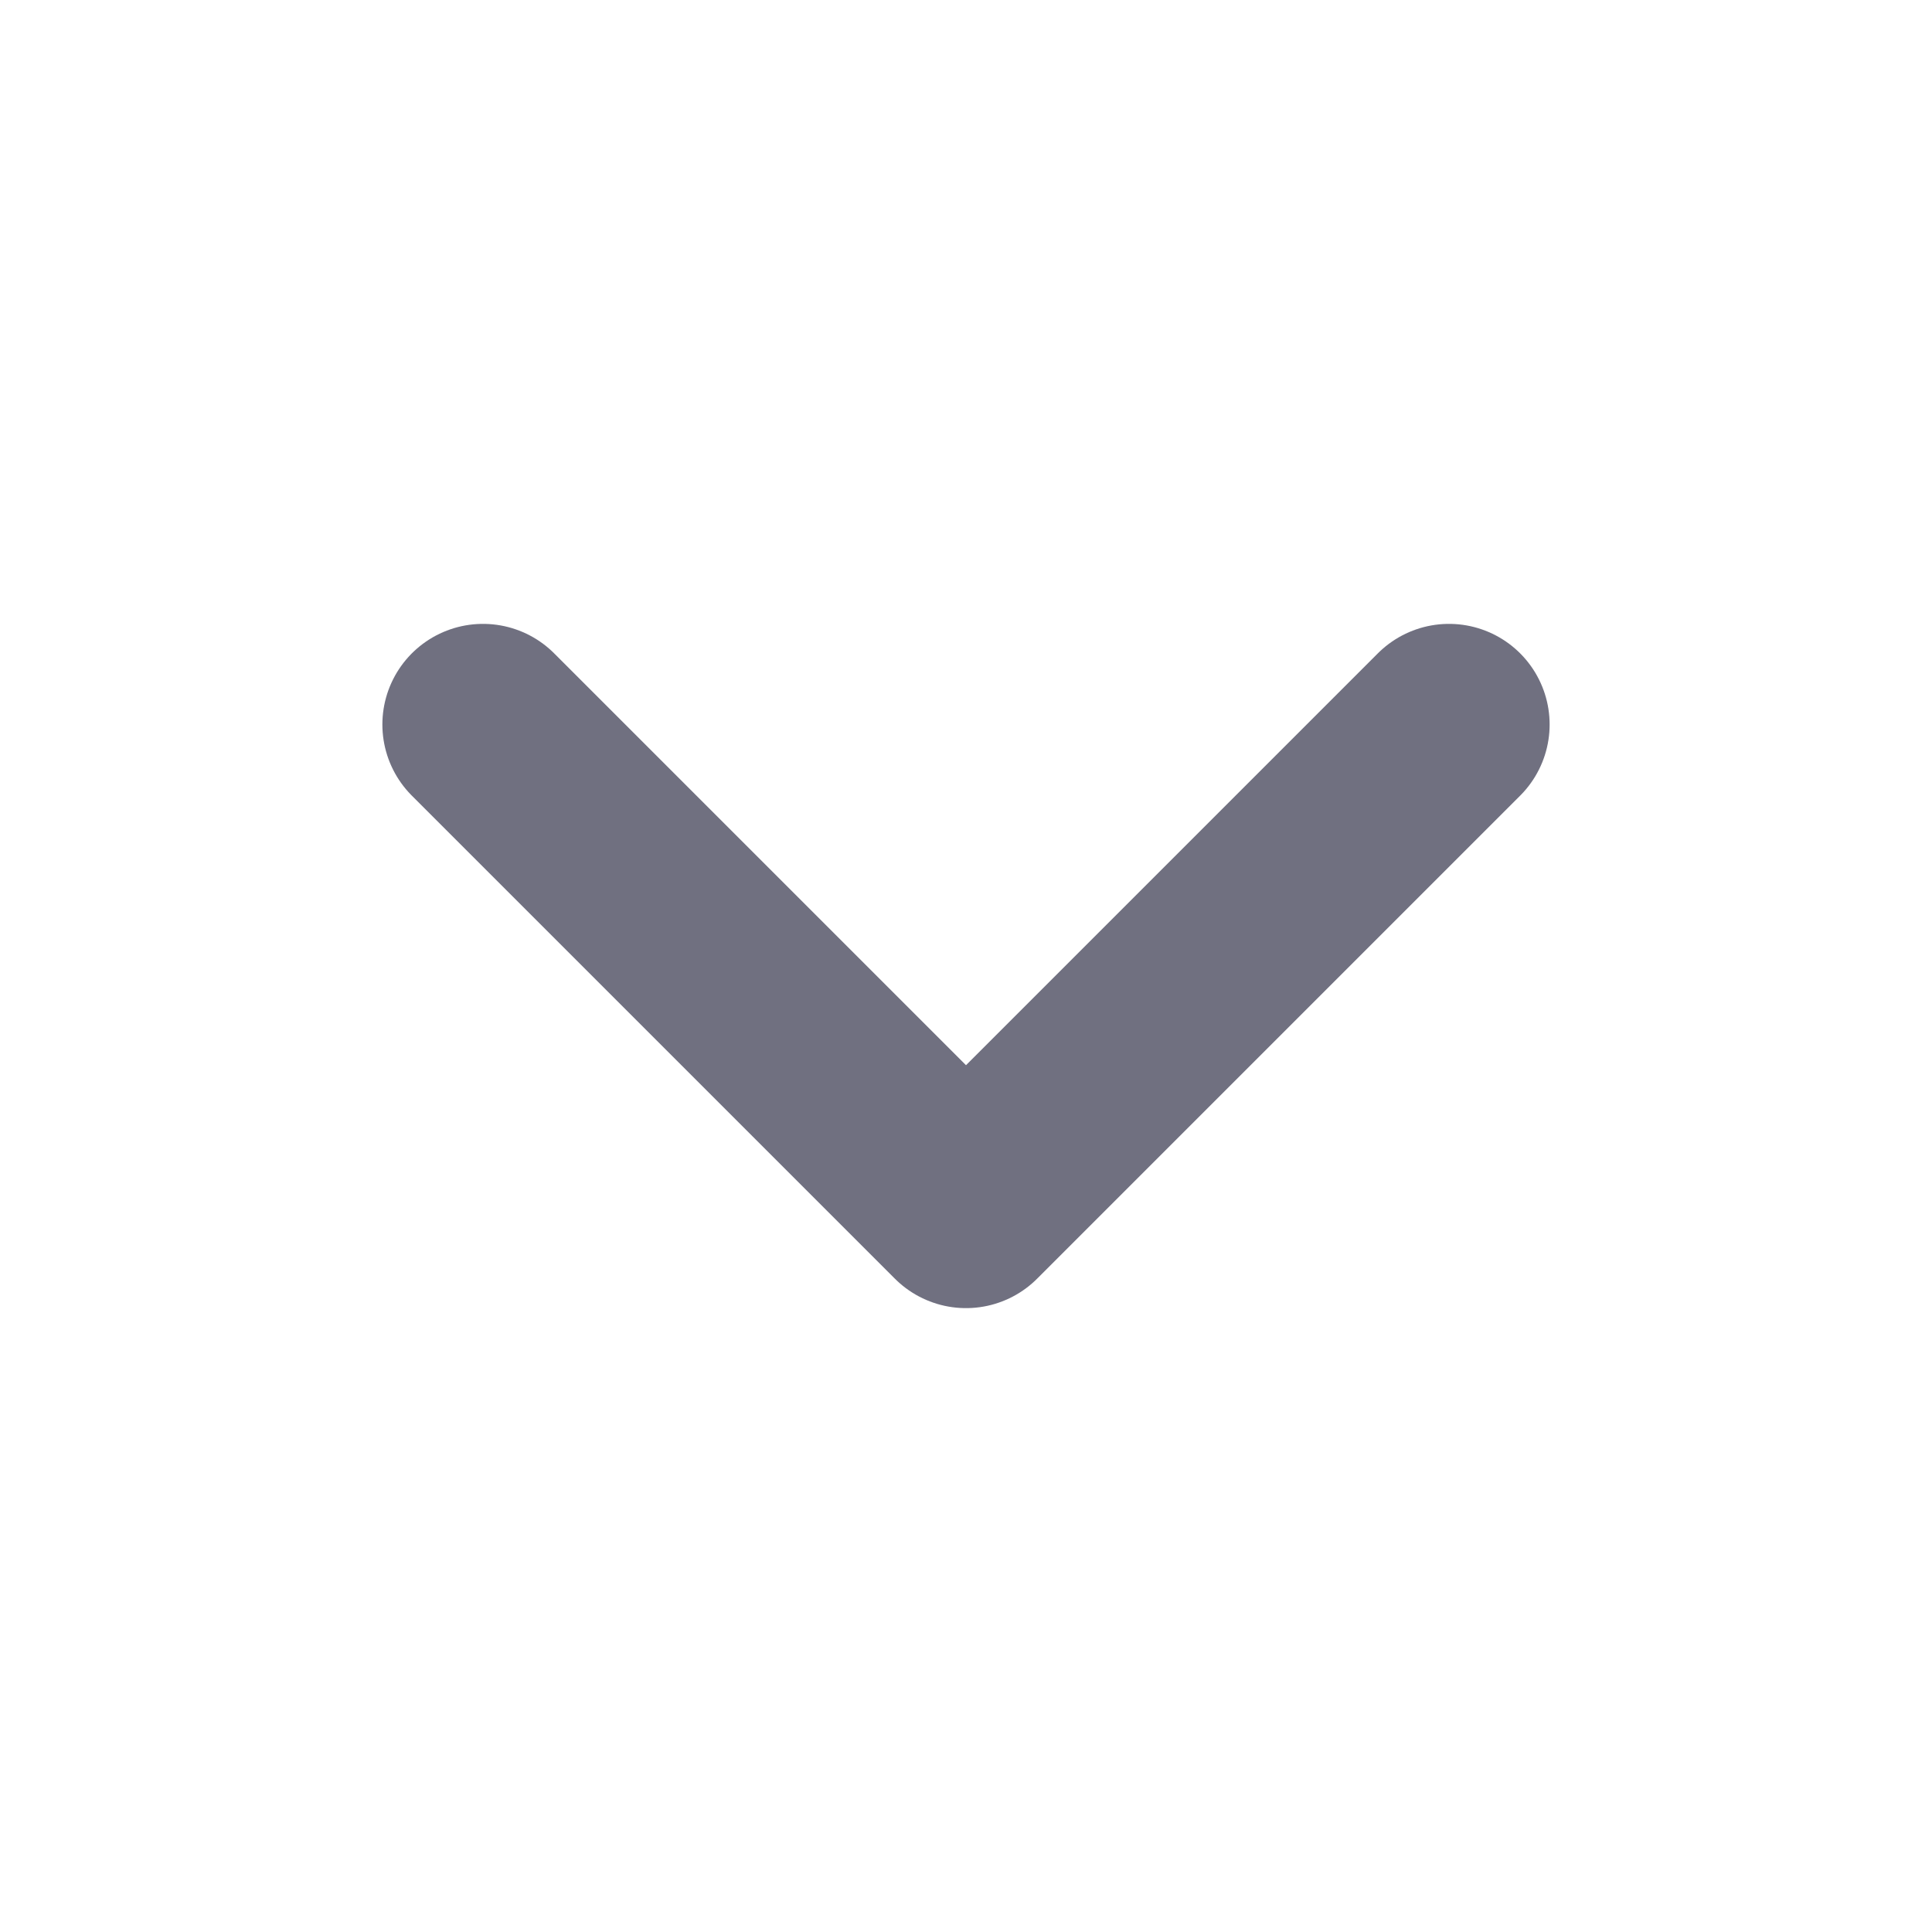 <svg xmlns="http://www.w3.org/2000/svg" width="40" height="40" viewBox="0 0 24 24" fill="none" stroke="rgb(112, 112, 128)" stroke-width="2.5" stroke-linecap="round" stroke-linejoin="round" class="feather feather-chevron-down"><polyline points="6 9 12 15 18 9"></polyline></svg>